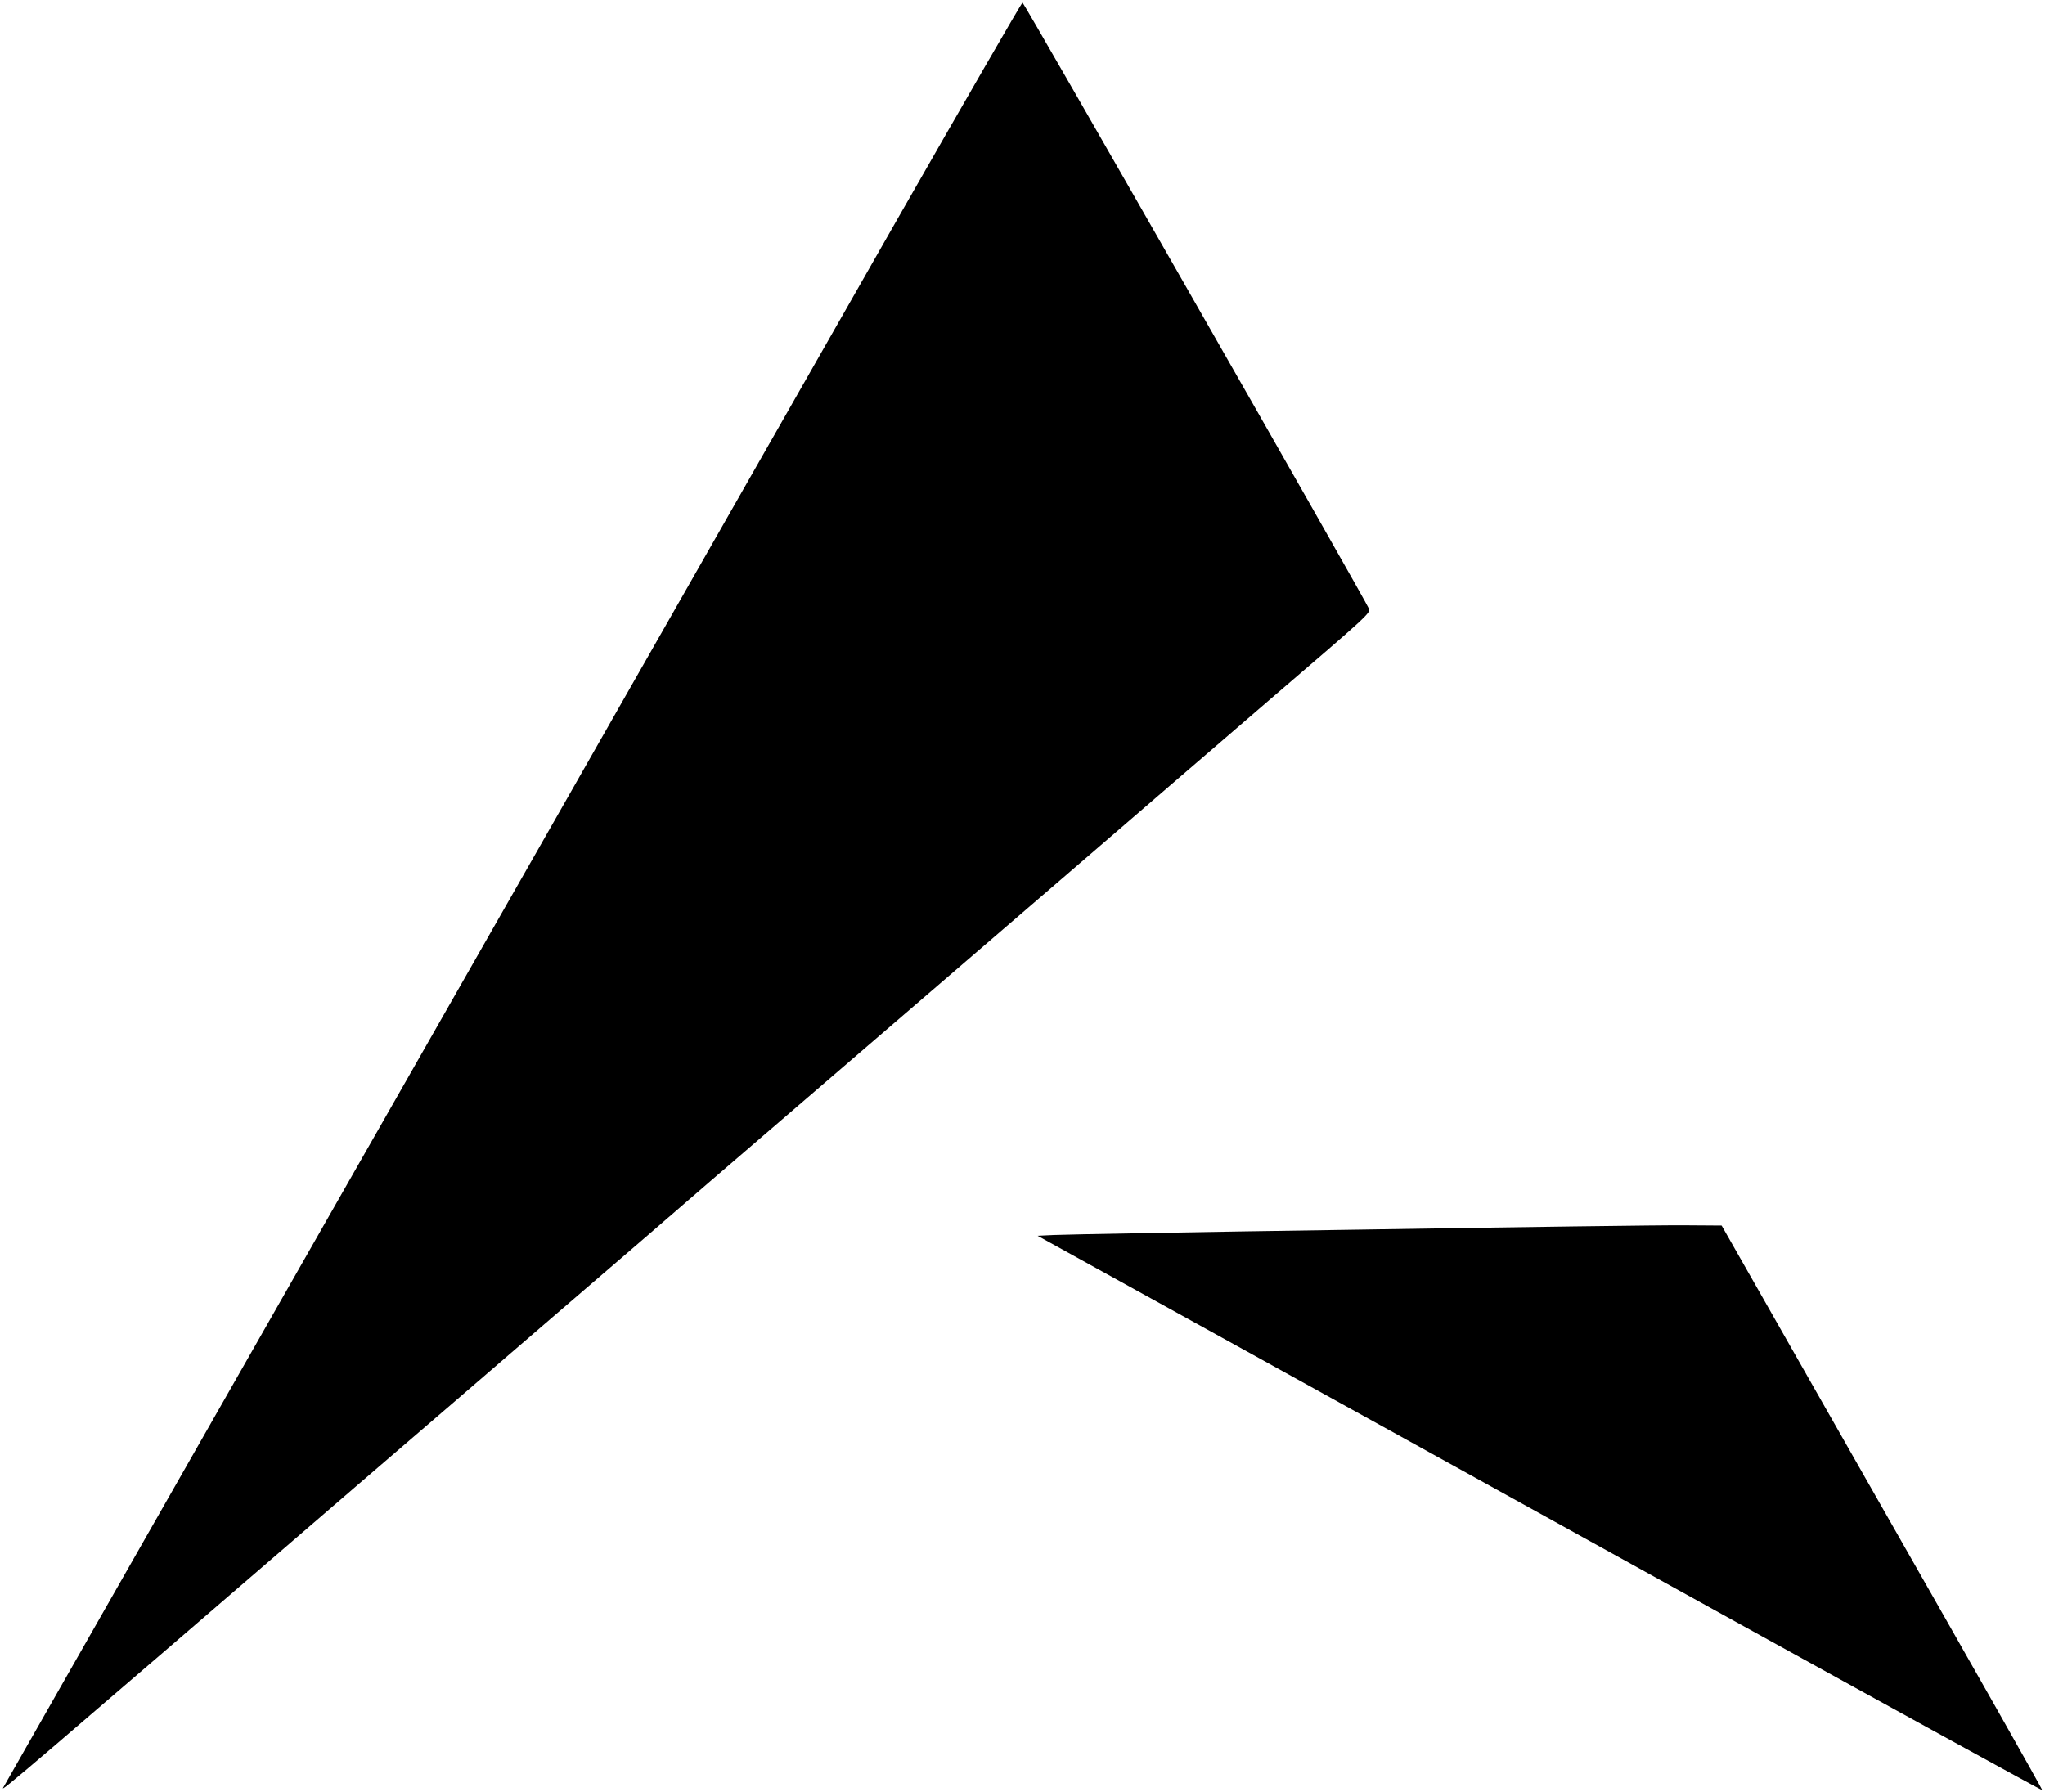 <?xml version="1.0" standalone="no"?>
<!DOCTYPE svg PUBLIC "-//W3C//DTD SVG 20010904//EN"
 "http://www.w3.org/TR/2001/REC-SVG-20010904/DTD/svg10.dtd">
<svg version="1.0" xmlns="http://www.w3.org/2000/svg"
 width="800pt" height="701pt" viewBox="0 0 800 701"
 preserveAspectRatio="xMidYMid meet">

<g transform="translate(0,701) scale(0.1,-0.1)"
fill="#000000" stroke="none">
<path d="M3505 6143 c-269 -472 -952 -1670 -1518 -2663 -1181 -2071 -1967
-3451 -1975 -3465 -10 -18 93 70 1388 1186 190 163 530 456 755 650 226 194
506 435 622 536 270 232 504 434 1183 1018 300 258 592 510 650 560 58 50 220
189 360 310 386 331 392 337 385 354 -12 31 -1349 2371 -1355 2371 -3 0 -226
-386 -495 -857z"/>
<path d="M5315 2199 c-621 -9 -1158 -19 -1193 -21 l-63 -3 773 -427 c425 -235
1309 -724 1963 -1086 655 -362 1192 -657 1194 -656 2 2 -280 499 -626 1106
l-628 1103 -145 1 c-80 1 -653 -7 -1275 -17z"/>
</g>
</svg>
